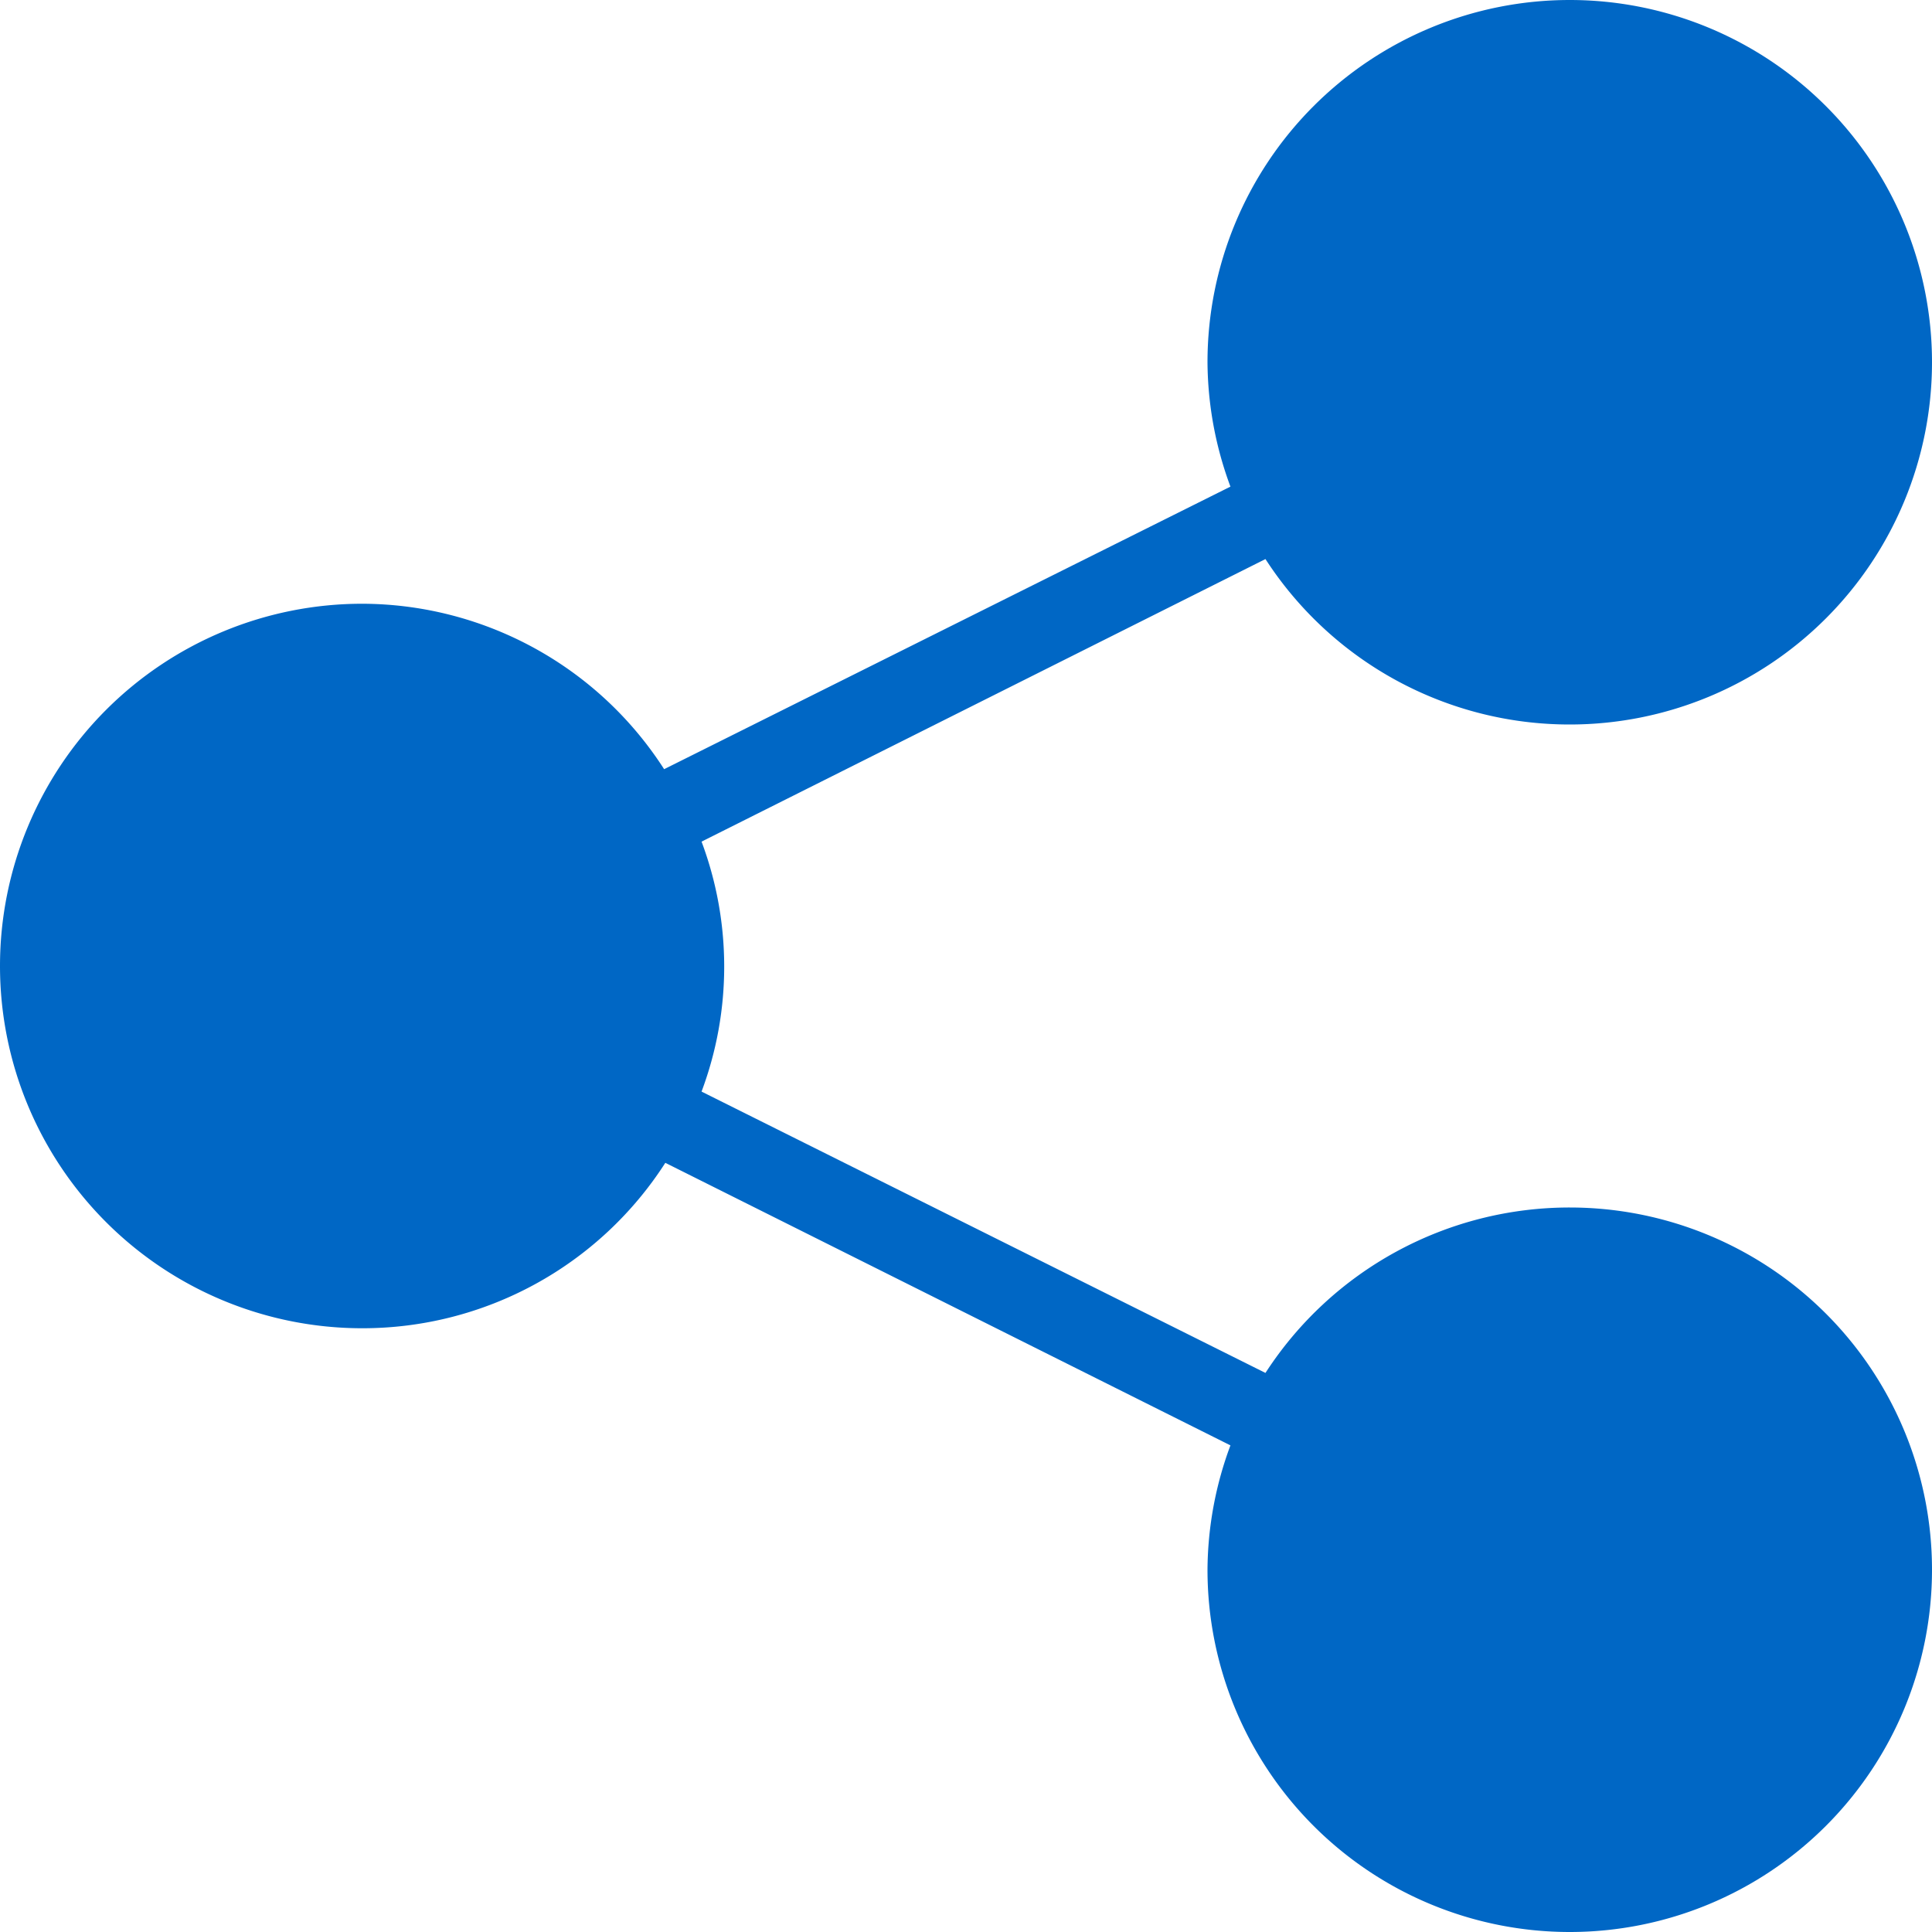 <svg xmlns="http://www.w3.org/2000/svg" width="16" height="16"><path fill="#0067C5" fill-rule="evenodd" d="M13 10a3 3 0 00-2.52 1.37L5.81 9.04a2.95 2.95 0 000-2.07l4.67-2.34A3 3 0 0013 6a3 3 0 10-3-3 3 3 0 00.19 1.03L5.5 6.37A2.98 2.98 0 003 5a3 3 0 000 6 2.98 2.98 0 002.51-1.37l4.68 2.34A2.99 2.99 0 0010 13a3 3 0 103-3z"/></svg>